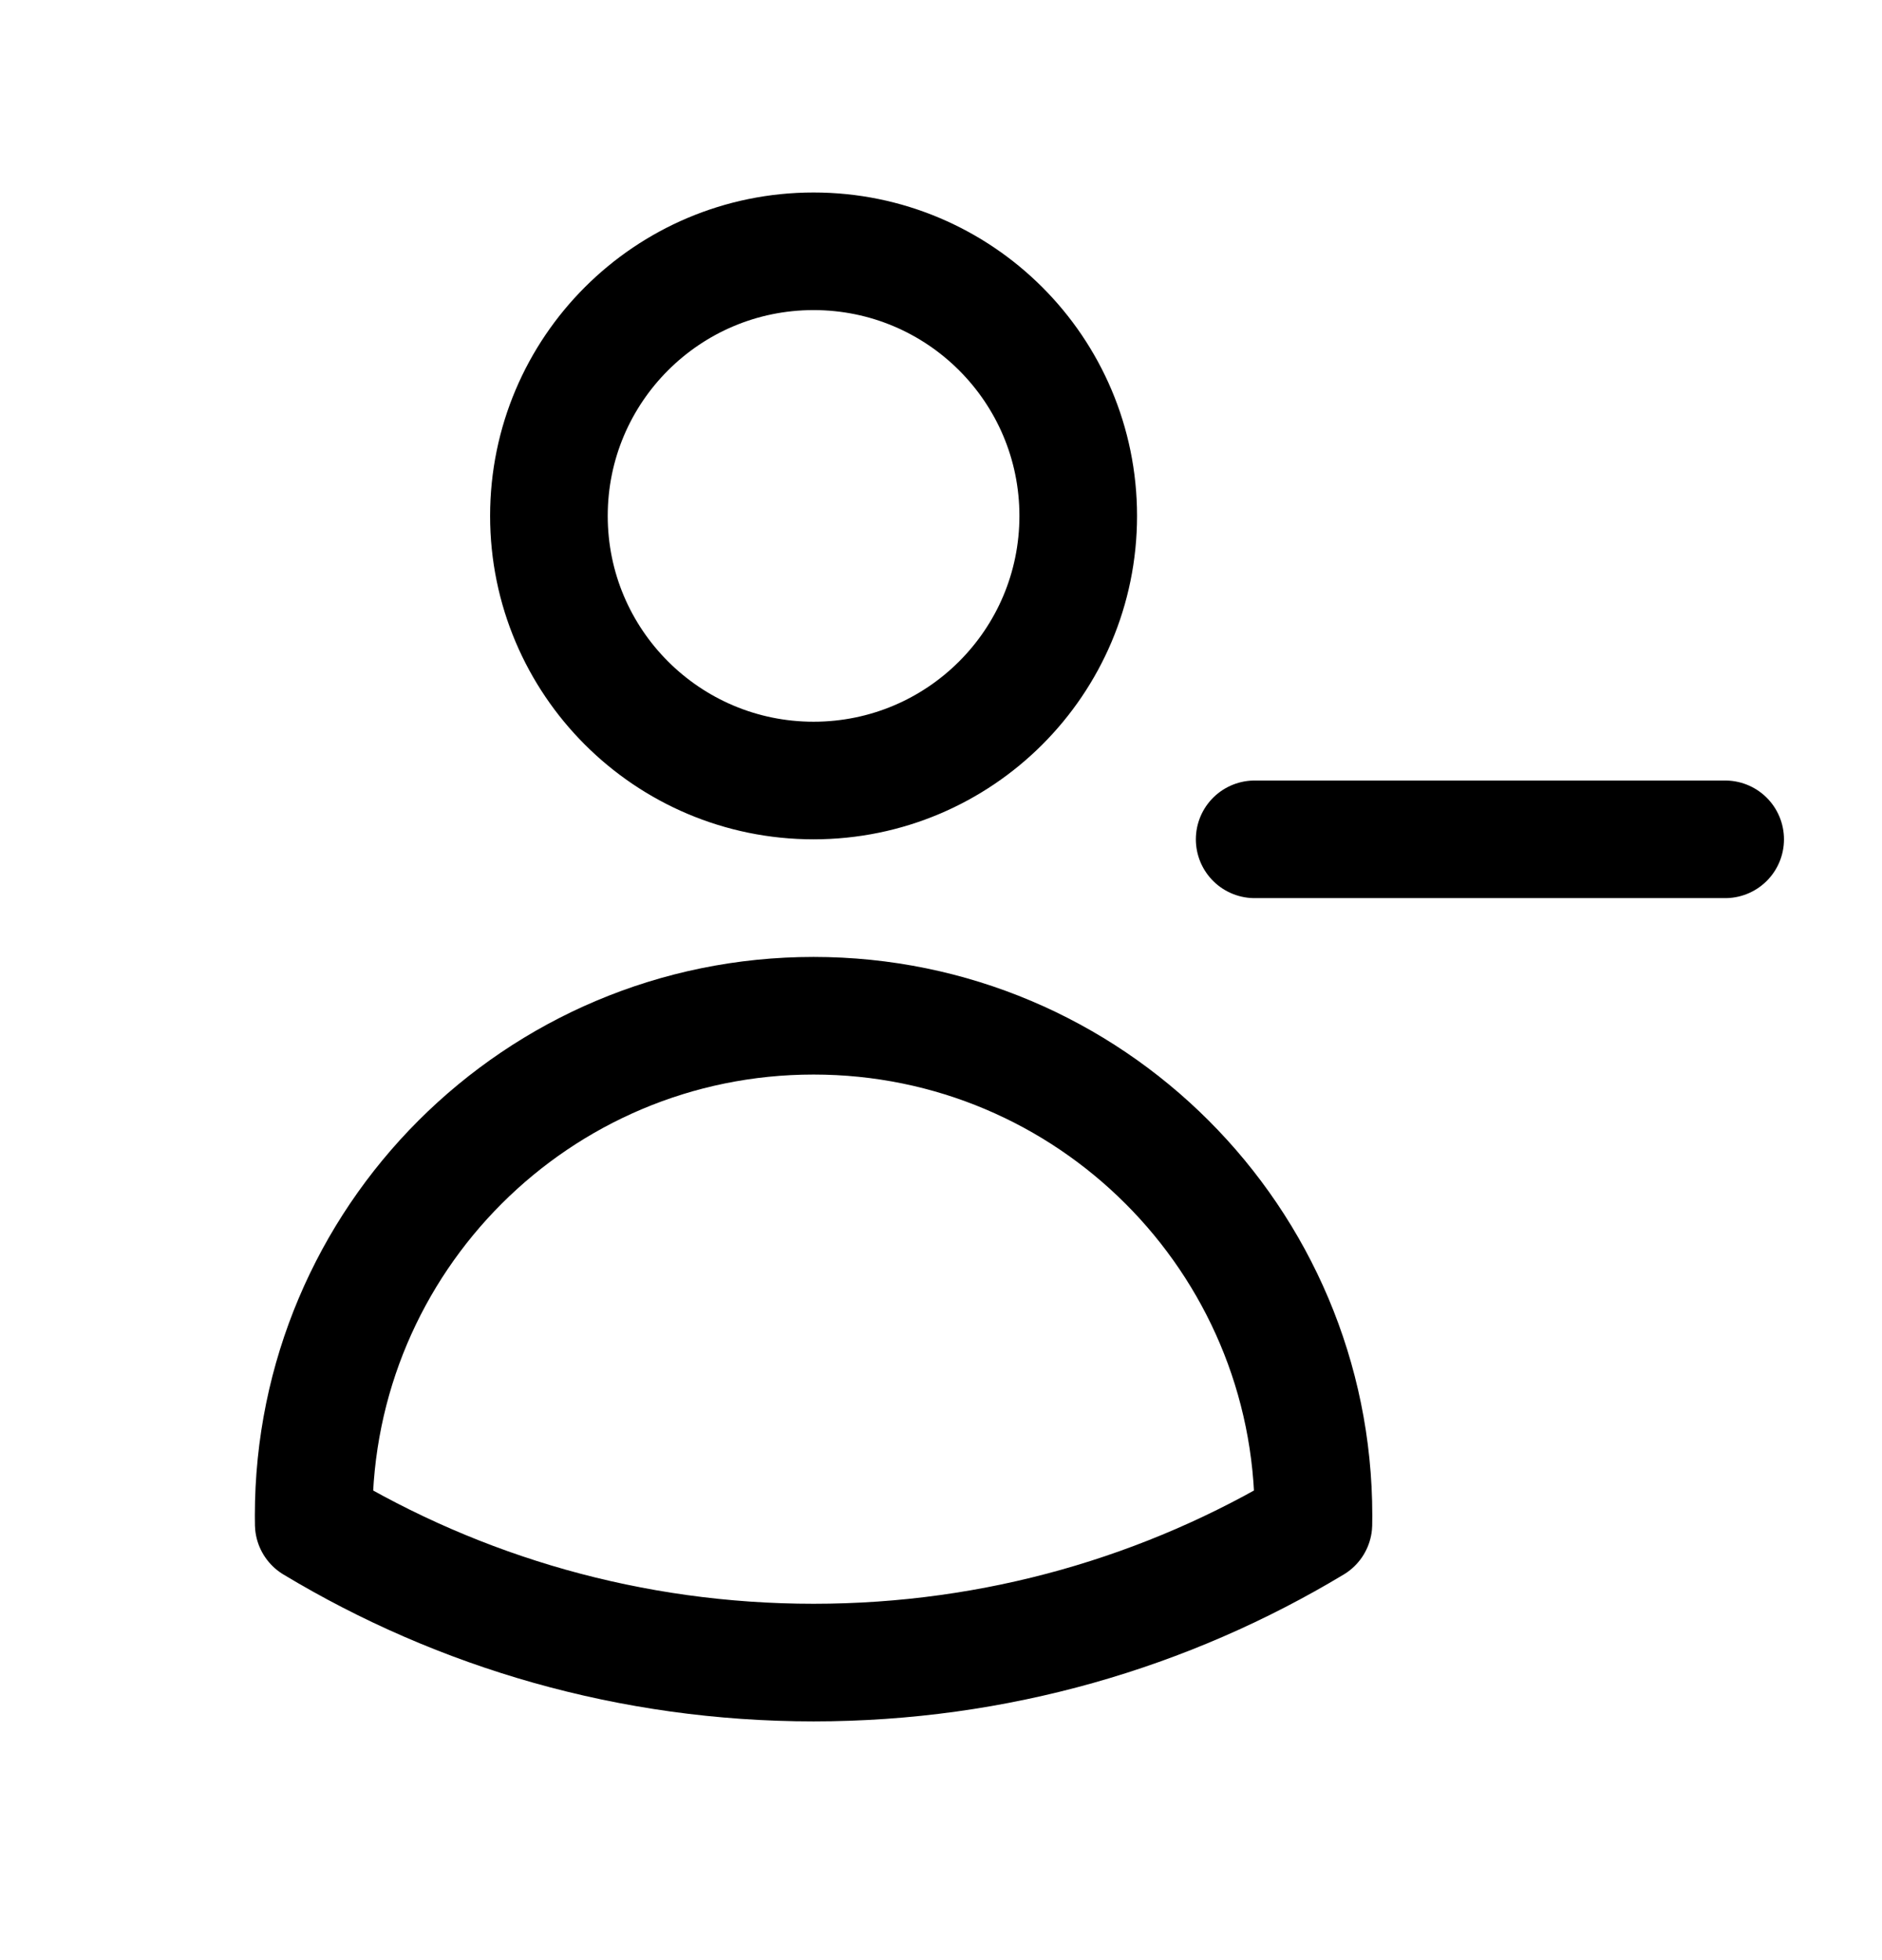 <svg width="24" height="25" viewBox="0 0 24 25" fill="none" xmlns="http://www.w3.org/2000/svg">
<path d="M22 10.705H16M13.75 6.58C13.75 8.444 12.239 9.955 10.375 9.955C8.511 9.955 7 8.444 7 6.58C7 4.716 8.511 3.205 10.375 3.205C12.239 3.205 13.75 4.716 13.75 6.58ZM4.001 19.439C4 19.402 4 19.366 4 19.33C4 15.809 6.854 12.955 10.375 12.955C13.896 12.955 16.75 15.809 16.75 19.33V19.332C16.75 19.368 16.75 19.403 16.749 19.439C14.887 20.56 12.707 21.205 10.375 21.205C8.044 21.205 5.863 20.56 4.001 19.439Z" stroke="black" stroke-width="1.5" stroke-linecap="round" stroke-linejoin="round"/>
</svg>
